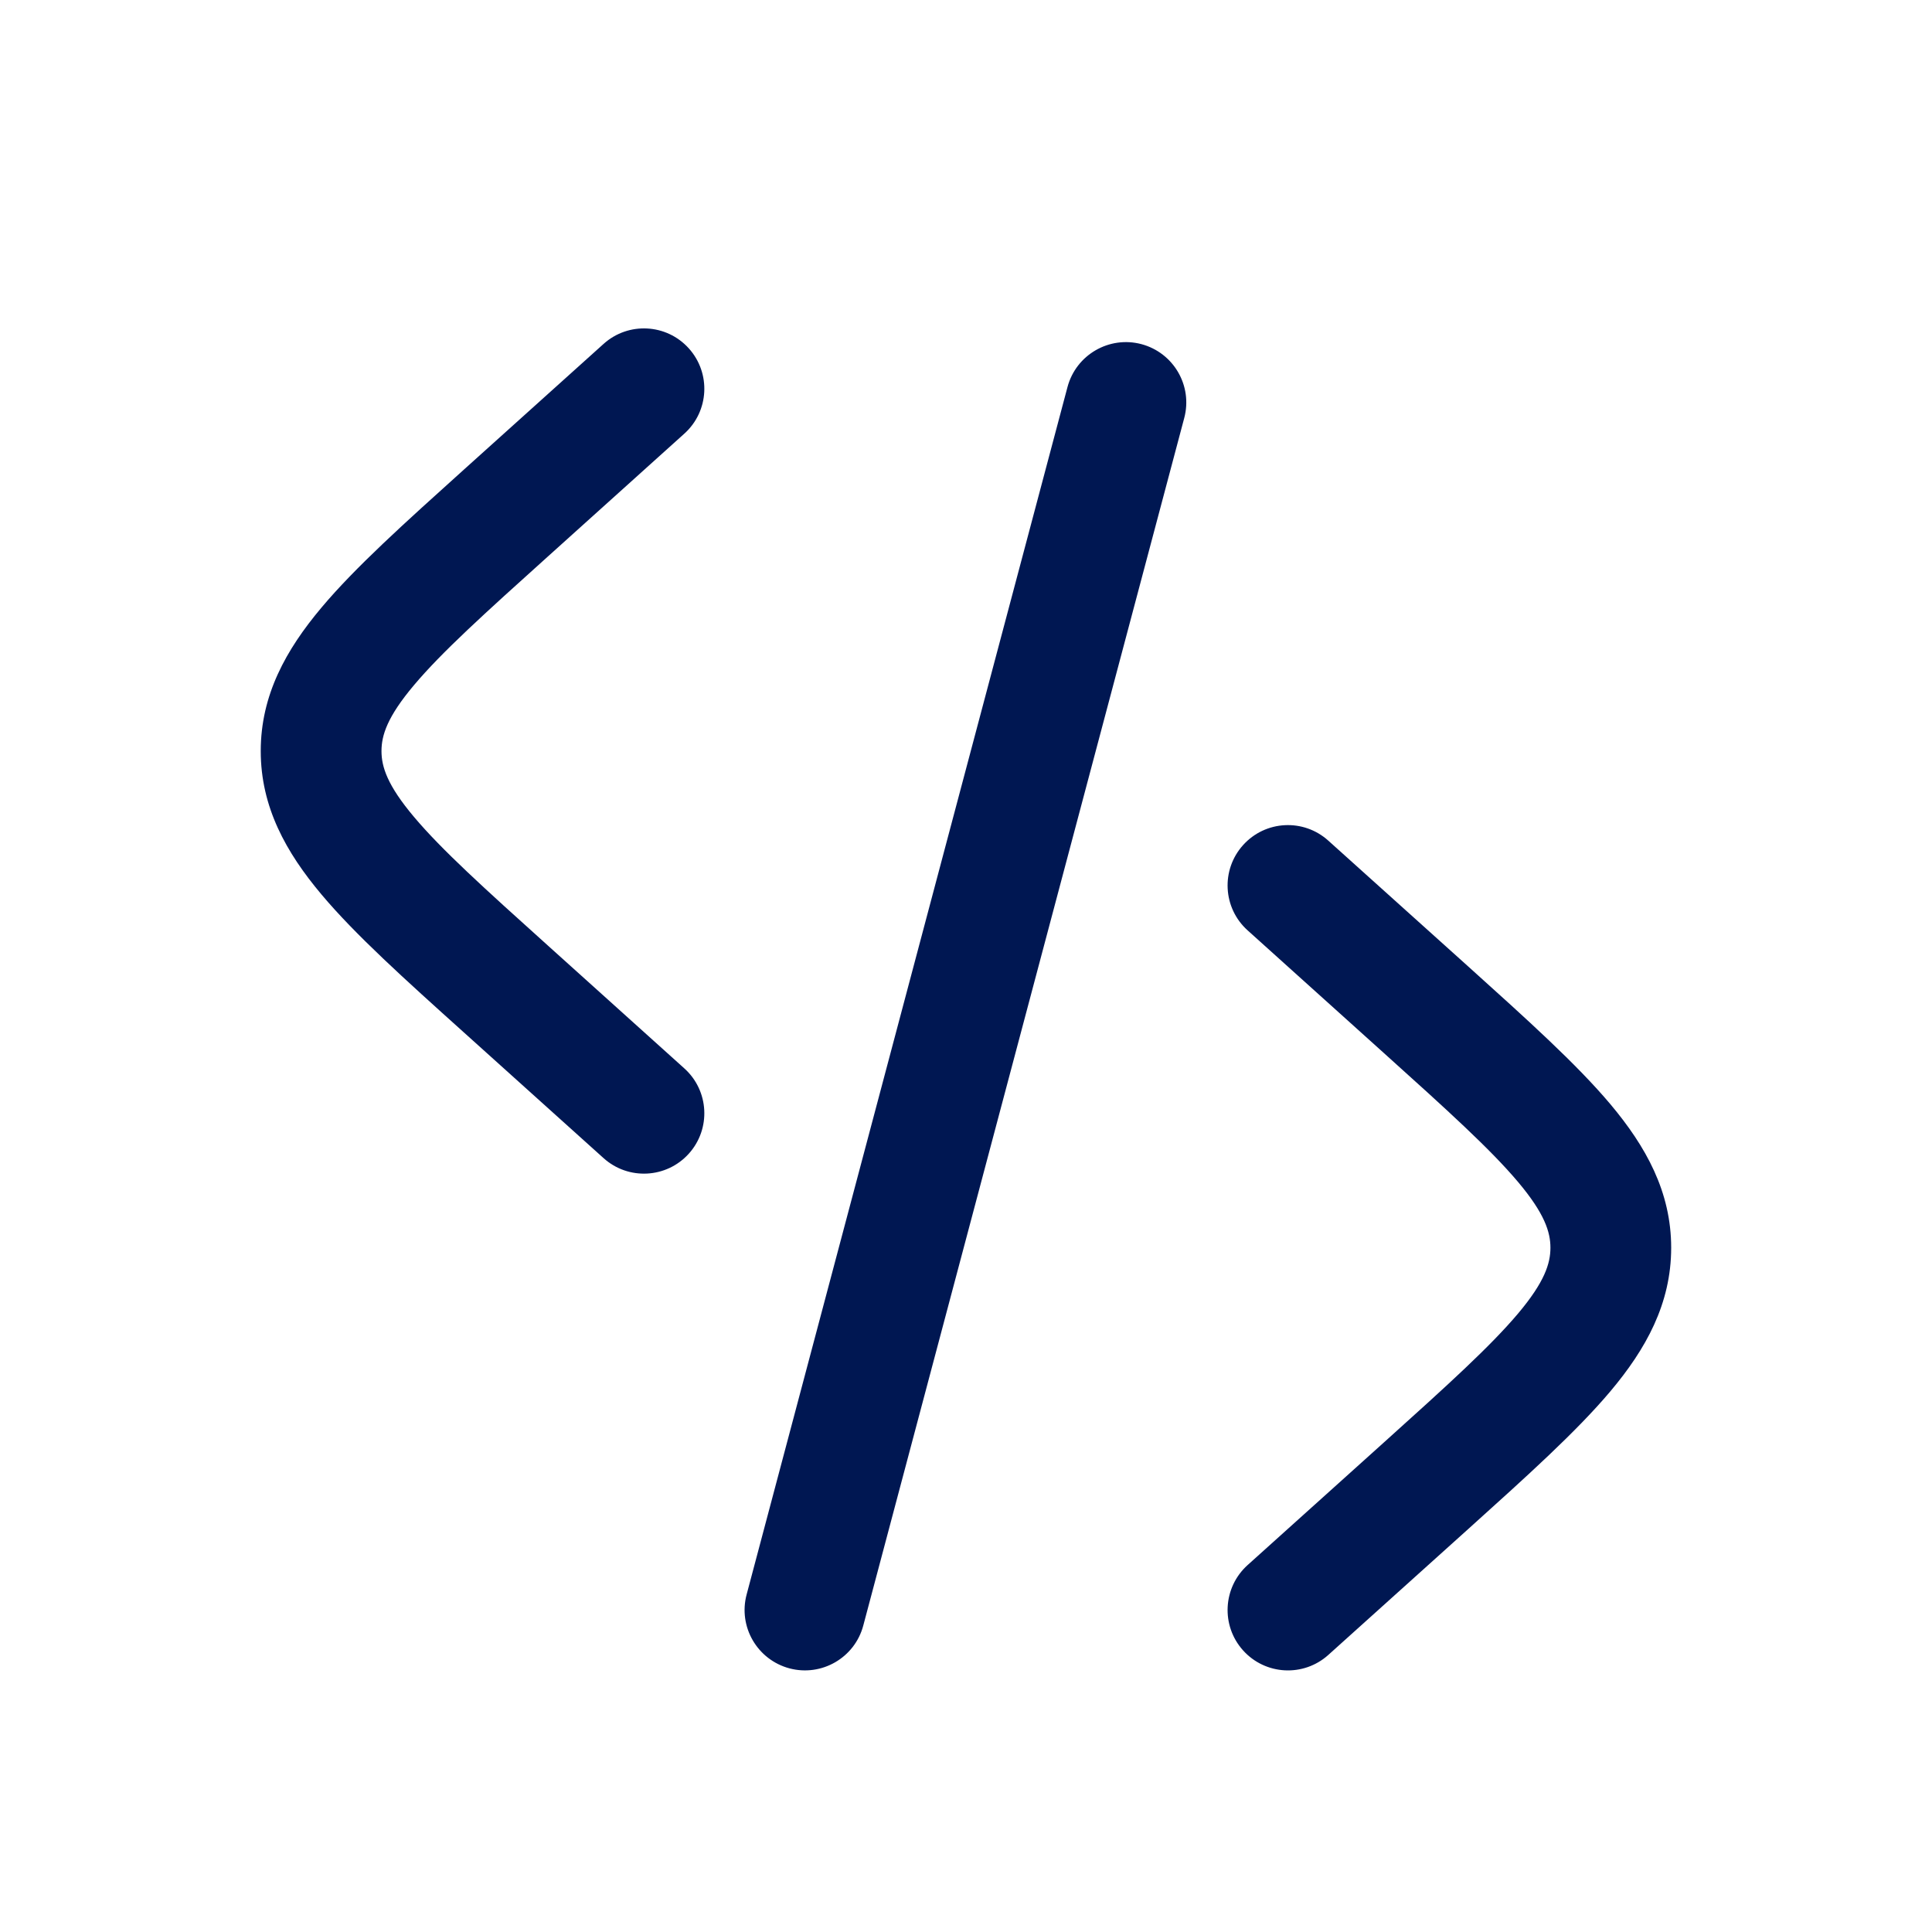 <svg width="24" height="24" viewBox="0 0 24 24" fill="none" xmlns="http://www.w3.org/2000/svg">
    <path fill-rule="evenodd" clip-rule="evenodd" d="M8.557 4.328C8.834 4.636 8.809 5.11 8.501 5.387L6.805 6.914C6.017 7.623 5.486 8.103 5.142 8.512C4.811 8.905 4.739 9.134 4.739 9.33C4.739 9.525 4.811 9.754 5.142 10.147C5.486 10.556 6.017 11.036 6.805 11.745L8.501 13.272C8.809 13.549 8.834 14.023 8.557 14.331C8.28 14.639 7.806 14.664 7.498 14.387L5.76 12.823C5.024 12.161 4.413 11.611 3.994 11.112C3.553 10.588 3.239 10.025 3.239 9.33C3.239 8.634 3.553 8.071 3.994 7.547C4.413 7.048 5.024 6.499 5.76 5.836C5.774 5.824 5.788 5.811 5.801 5.799L7.498 4.272C7.806 3.995 8.28 4.02 8.557 4.328ZM14.179 4.275C14.579 4.382 14.818 4.792 14.711 5.193L10.724 20.193C10.618 20.593 10.207 20.831 9.807 20.725C9.407 20.618 9.168 20.208 9.275 19.807L13.261 4.807C13.368 4.407 13.779 4.169 14.179 4.275ZM15.442 10.498C15.719 10.19 16.193 10.165 16.501 10.443L18.239 12.006C18.975 12.669 19.586 13.219 20.005 13.717C20.446 14.242 20.76 14.805 20.76 15.5C20.76 16.195 20.446 16.759 20.005 17.283C19.586 17.781 18.975 18.331 18.239 18.994L16.501 20.558C16.193 20.835 15.719 20.81 15.442 20.502C15.165 20.194 15.19 19.72 15.498 19.442L17.194 17.916C17.982 17.207 18.513 16.726 18.858 16.317C19.188 15.925 19.26 15.695 19.26 15.5C19.26 15.305 19.188 15.075 18.858 14.683C18.513 14.274 17.982 13.793 17.194 13.084L15.498 11.557C15.19 11.28 15.165 10.806 15.442 10.498Z" fill="#001752"/>
</svg>